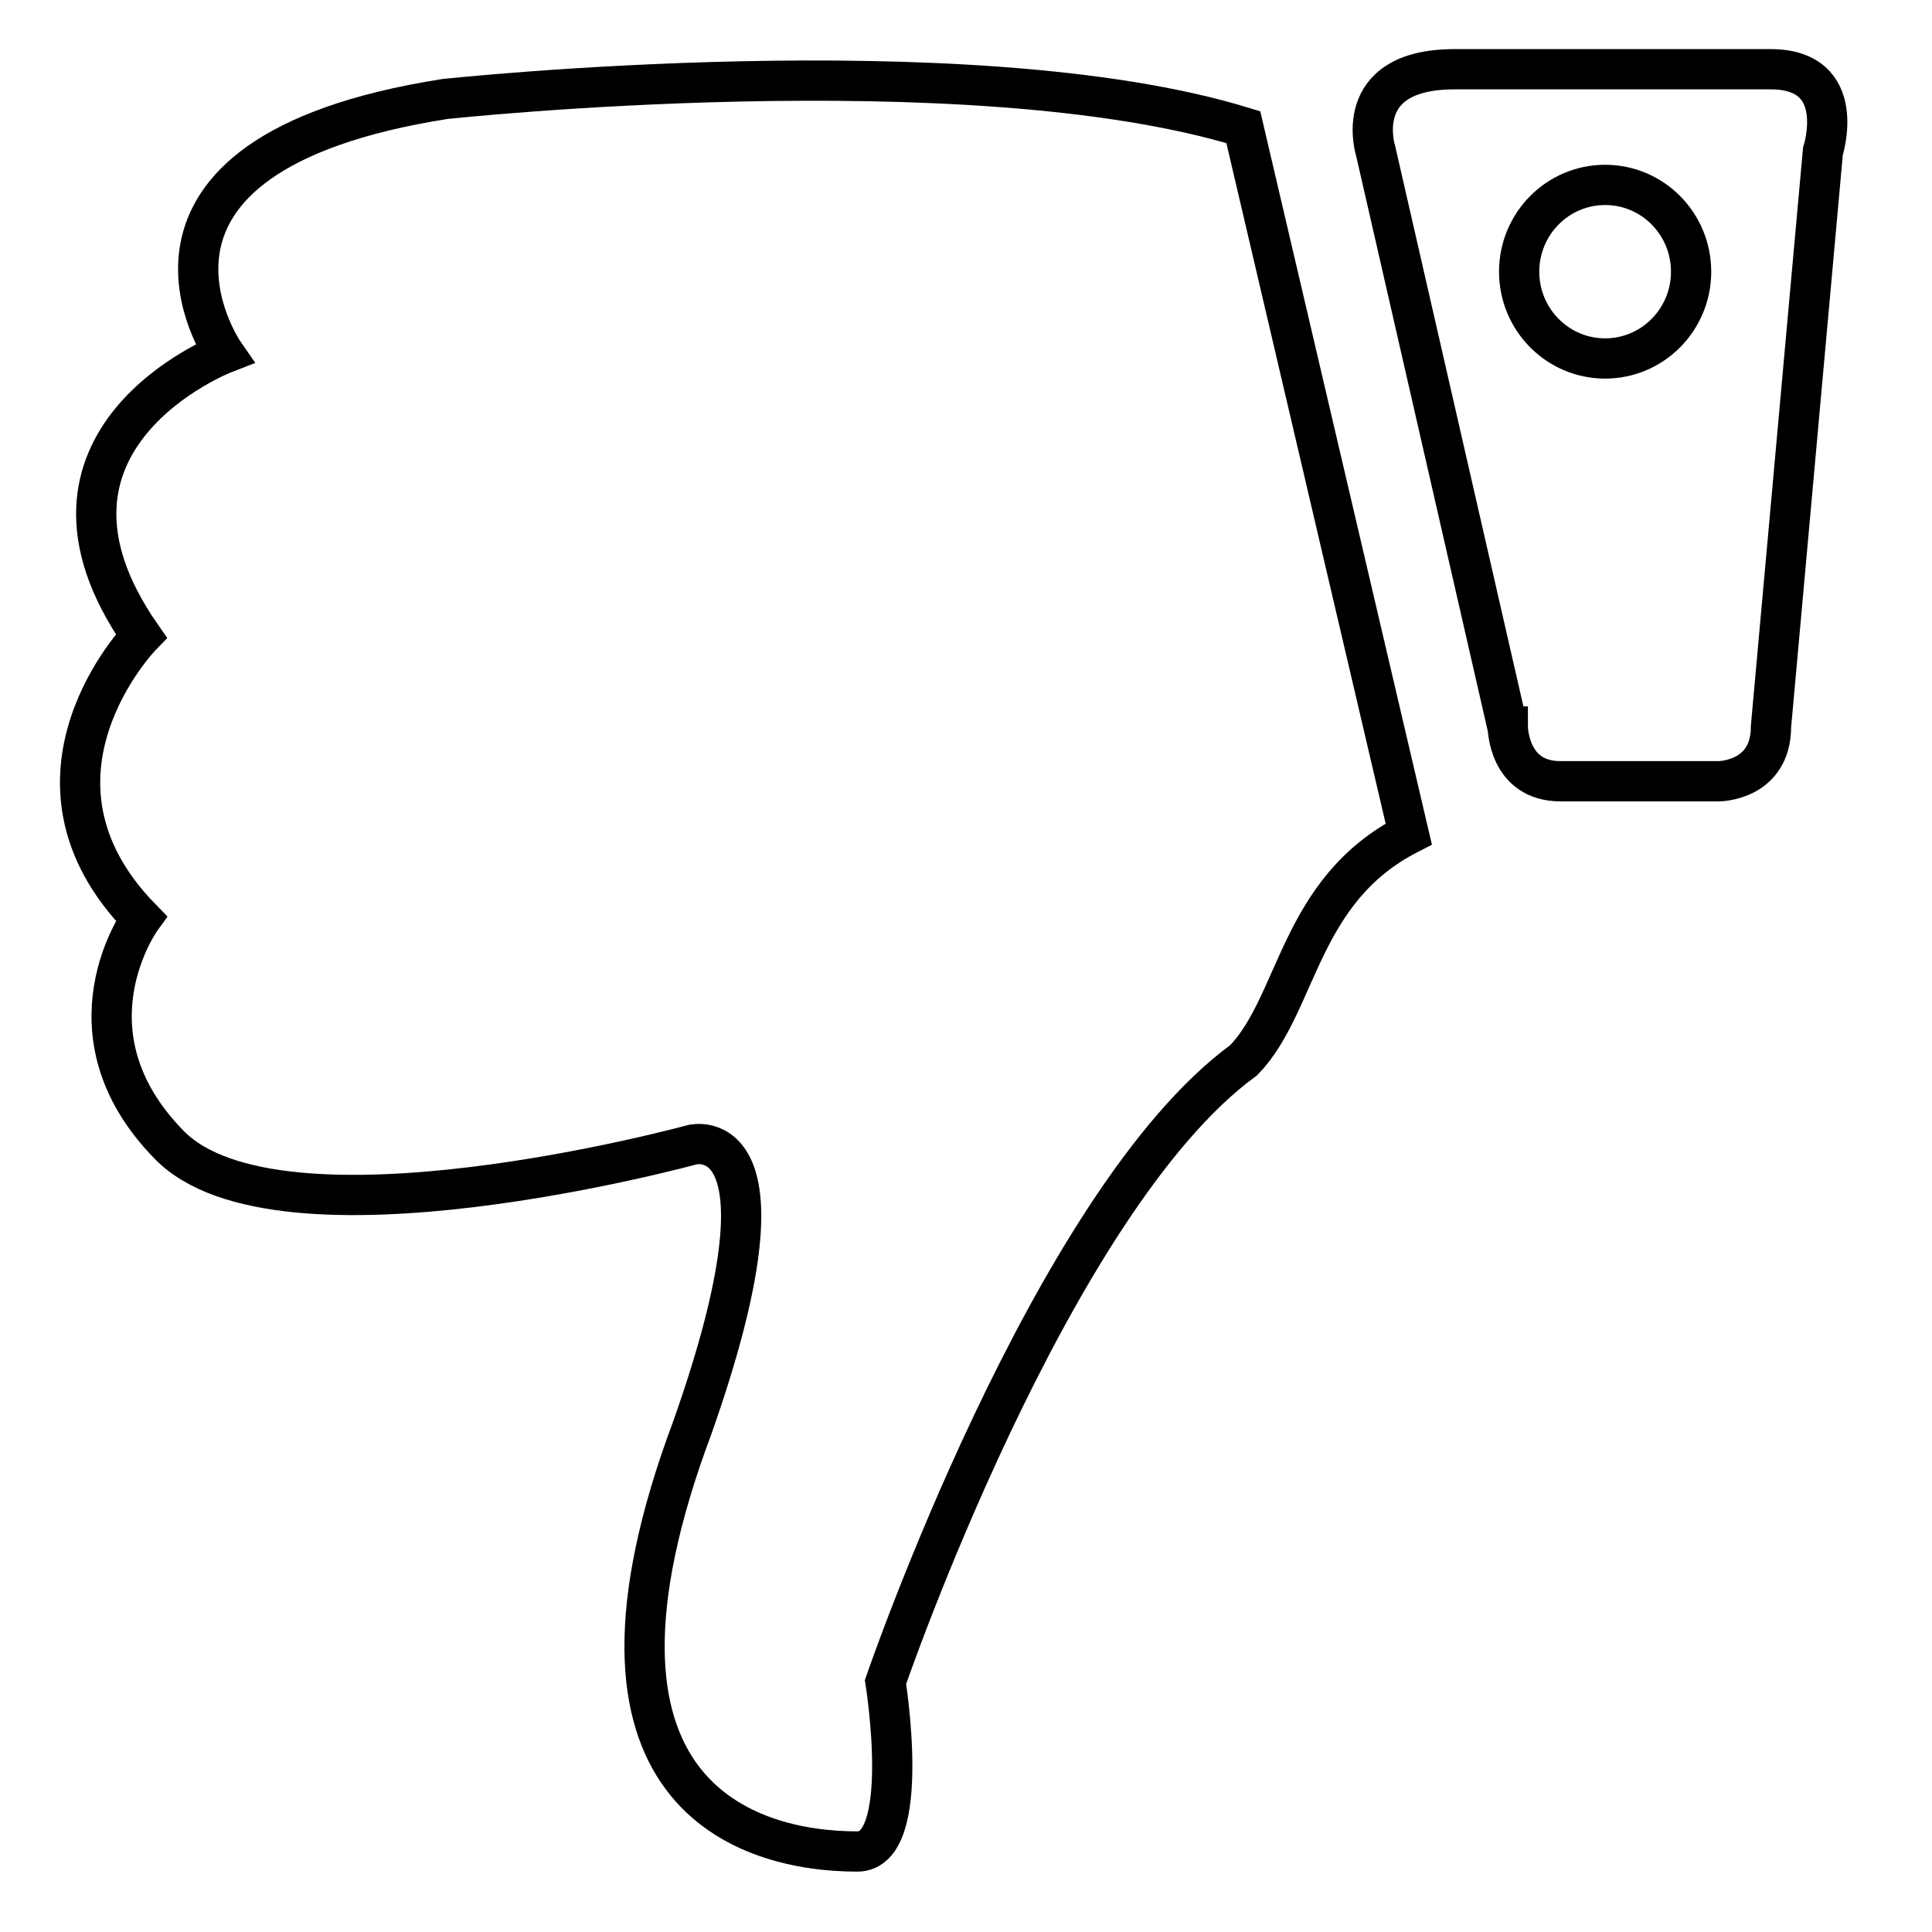 <svg width="48" height="48" viewBox="0 0 48 48" xmlns="http://www.w3.org/2000/svg"><title>dislike3-line</title><g stroke="currentColor" fill="none" fill-rule="evenodd"><path d="M30.9 26.34c-4.8 3.5-8.9 15.45-8.9 15.45S22.68 46 21.3 46c-2.73 0-7.52-1.4-4.1-10.53 2.73-7.73 0-7.03 0-7.03s-10.27 2.81-13 0c-2.74-2.8-.69-5.62-.69-5.62-3.42-3.5 0-7.02 0-7.02C.1 10.9 5.57 8.78 5.57 8.78s-3.42-4.92 5.48-6.32c0 0 13-1.4 19.84.7L35 20.72c-2.74 1.4-2.74 4.21-4.1 5.62z" stroke-linecap="square"/><path d="M37.45 18.05L34.18 3.76s-.66-2.04 1.96-2.04h7.85c1.96 0 1.3 2.04 1.3 2.04L44 18.05c0 1.36-1.3 1.36-1.3 1.36h-3.93c-1.31 0-1.31-1.36-1.31-1.36z" stroke-linecap="square"/><ellipse transform="rotate(180 39.879 6.75)" cx="39.879" cy="6.75" rx="2.136" ry="2.156"/></g></svg>
